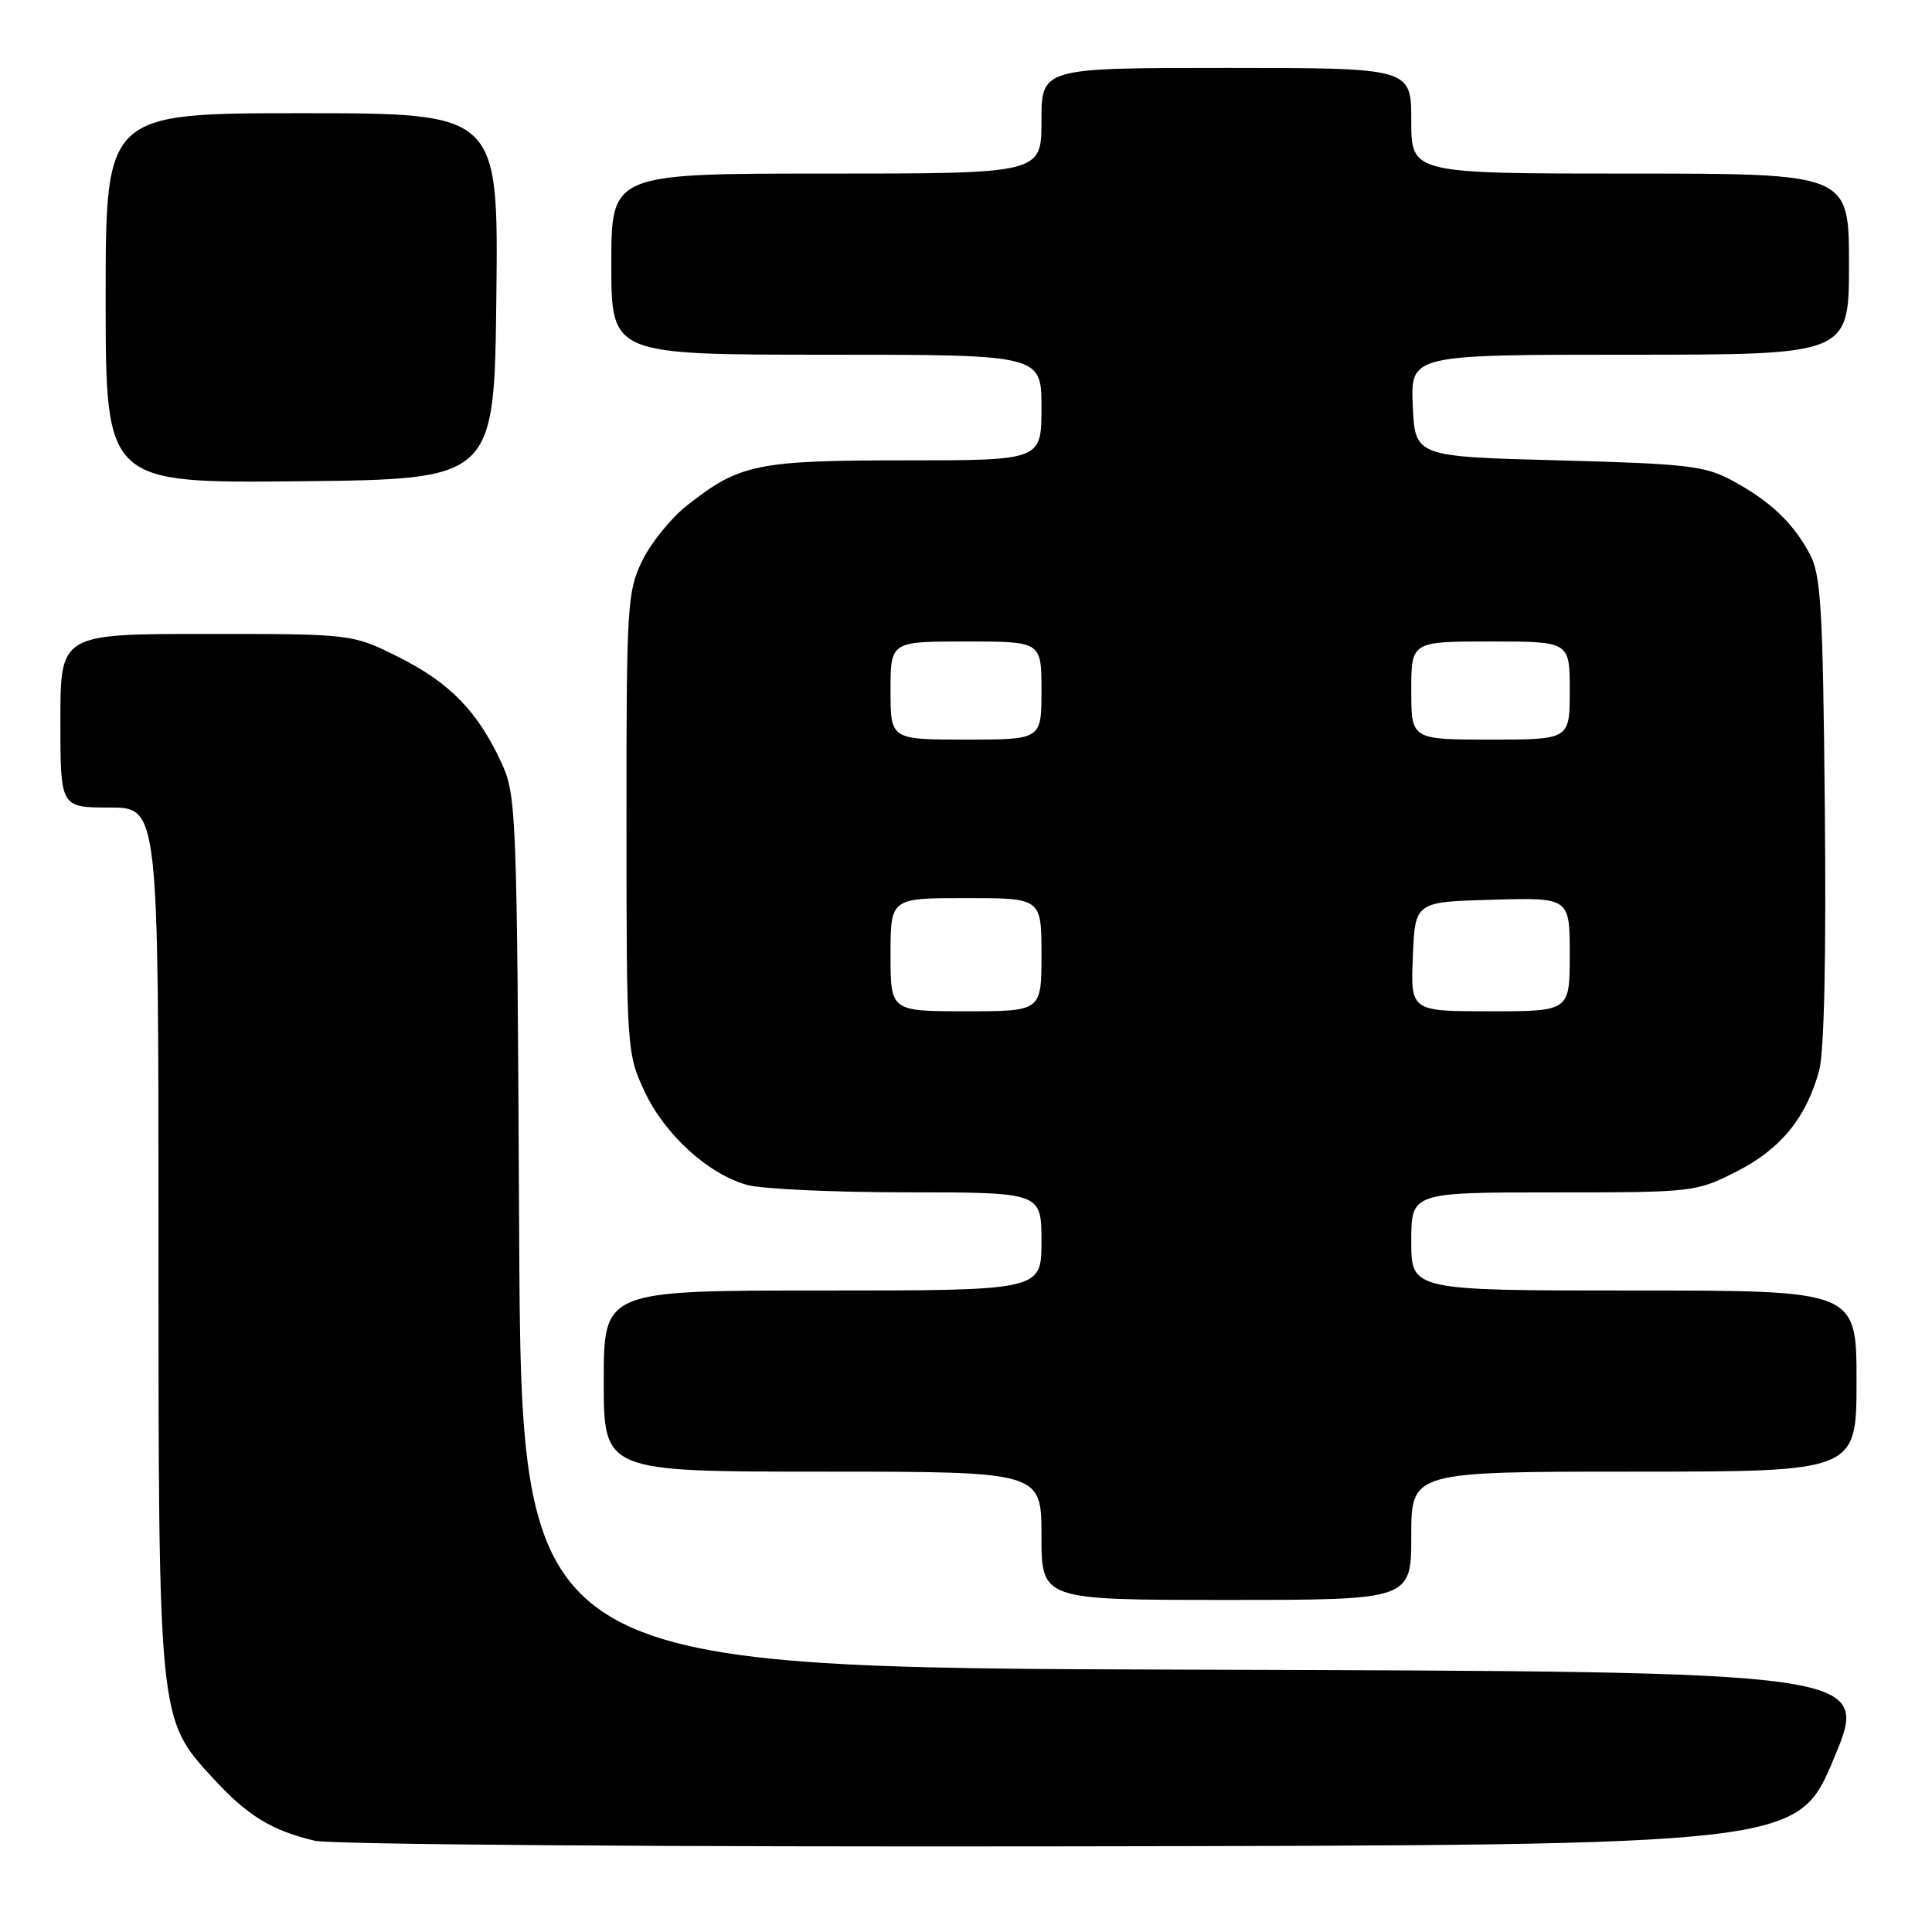 <?xml version="1.0" encoding="UTF-8" standalone="no"?>
<!DOCTYPE svg PUBLIC "-//W3C//DTD SVG 1.1//EN" "http://www.w3.org/Graphics/SVG/1.1/DTD/svg11.dtd" >
<svg xmlns="http://www.w3.org/2000/svg" xmlns:xlink="http://www.w3.org/1999/xlink" version="1.1" viewBox="0 0 256 256">
 <g >
 <path fill="currentColor"
d=" M 243.00 233.00 C 247.81 221.50 247.81 221.50 158.44 221.24 C 69.08 220.99 69.08 220.99 68.79 163.24 C 68.51 107.07 68.44 105.38 66.41 101.00 C 63.26 94.22 59.57 90.44 52.80 87.06 C 46.68 84.00 46.68 84.00 27.34 84.00 C 8.00 84.00 8.00 84.00 8.00 95.50 C 8.00 107.00 8.00 107.00 14.50 107.00 C 21.00 107.00 21.00 107.00 21.00 163.82 C 21.00 228.17 20.96 227.74 28.27 235.67 C 32.81 240.61 36.01 242.56 41.72 243.91 C 43.82 244.41 88.17 244.74 141.85 244.65 C 238.19 244.50 238.19 244.50 243.00 233.00 Z  M 187.00 203.50 C 187.00 195.00 187.00 195.00 216.50 195.00 C 246.00 195.00 246.00 195.00 246.00 183.00 C 246.00 171.00 246.00 171.00 216.50 171.00 C 187.00 171.00 187.00 171.00 187.00 164.50 C 187.00 158.00 187.00 158.00 205.82 158.00 C 224.37 158.00 224.72 157.96 230.07 155.25 C 235.95 152.27 239.36 148.10 241.06 141.80 C 241.72 139.34 241.99 126.49 241.80 107.20 C 241.54 80.14 241.29 76.12 239.74 73.28 C 237.49 69.17 234.52 66.38 229.50 63.66 C 225.92 61.73 223.52 61.45 206.50 61.00 C 187.50 60.50 187.50 60.50 187.20 53.75 C 186.91 47.00 186.91 47.00 215.95 47.00 C 245.00 47.00 245.00 47.00 245.00 35.00 C 245.00 23.00 245.00 23.00 216.00 23.00 C 187.00 23.00 187.00 23.00 187.00 16.00 C 187.00 9.00 187.00 9.00 162.50 9.00 C 138.00 9.00 138.00 9.00 138.00 16.00 C 138.00 23.00 138.00 23.00 109.50 23.00 C 81.00 23.00 81.00 23.00 81.00 35.00 C 81.00 47.00 81.00 47.00 109.50 47.00 C 138.00 47.00 138.00 47.00 138.00 54.00 C 138.00 61.00 138.00 61.00 119.97 61.00 C 100.27 61.00 97.98 61.48 90.99 67.01 C 88.88 68.68 86.22 71.98 85.08 74.34 C 83.11 78.40 83.00 80.28 83.01 109.07 C 83.02 138.94 83.06 139.59 85.38 144.57 C 88.05 150.31 93.81 155.57 99.00 157.01 C 100.92 157.55 110.49 157.99 120.25 157.99 C 138.00 158.00 138.00 158.00 138.00 164.50 C 138.00 171.00 138.00 171.00 109.00 171.00 C 80.00 171.00 80.00 171.00 80.00 183.00 C 80.00 195.00 80.00 195.00 109.00 195.00 C 138.00 195.00 138.00 195.00 138.00 203.50 C 138.00 212.00 138.00 212.00 162.50 212.00 C 187.00 212.00 187.00 212.00 187.00 203.50 Z  M 65.77 39.25 C 66.04 15.00 66.04 15.00 40.02 15.00 C 14.00 15.00 14.00 15.00 14.00 39.52 C 14.00 64.03 14.00 64.03 39.75 63.77 C 65.50 63.50 65.50 63.50 65.77 39.25 Z  M 118.00 126.50 C 118.00 119.00 118.00 119.00 128.00 119.00 C 138.00 119.00 138.00 119.00 138.00 126.50 C 138.00 134.00 138.00 134.00 128.00 134.00 C 118.00 134.00 118.00 134.00 118.00 126.50 Z  M 187.21 126.75 C 187.50 119.50 187.50 119.50 197.75 119.22 C 208.00 118.93 208.00 118.93 208.00 126.47 C 208.00 134.00 208.00 134.00 197.46 134.00 C 186.91 134.00 186.91 134.00 187.21 126.75 Z  M 118.00 91.50 C 118.00 85.00 118.00 85.00 128.00 85.00 C 138.00 85.00 138.00 85.00 138.00 91.50 C 138.00 98.00 138.00 98.00 128.00 98.00 C 118.00 98.00 118.00 98.00 118.00 91.50 Z  M 187.00 91.50 C 187.00 85.00 187.00 85.00 197.50 85.00 C 208.00 85.00 208.00 85.00 208.00 91.50 C 208.00 98.00 208.00 98.00 197.50 98.00 C 187.00 98.00 187.00 98.00 187.00 91.50 Z "/>
</g>
</svg>